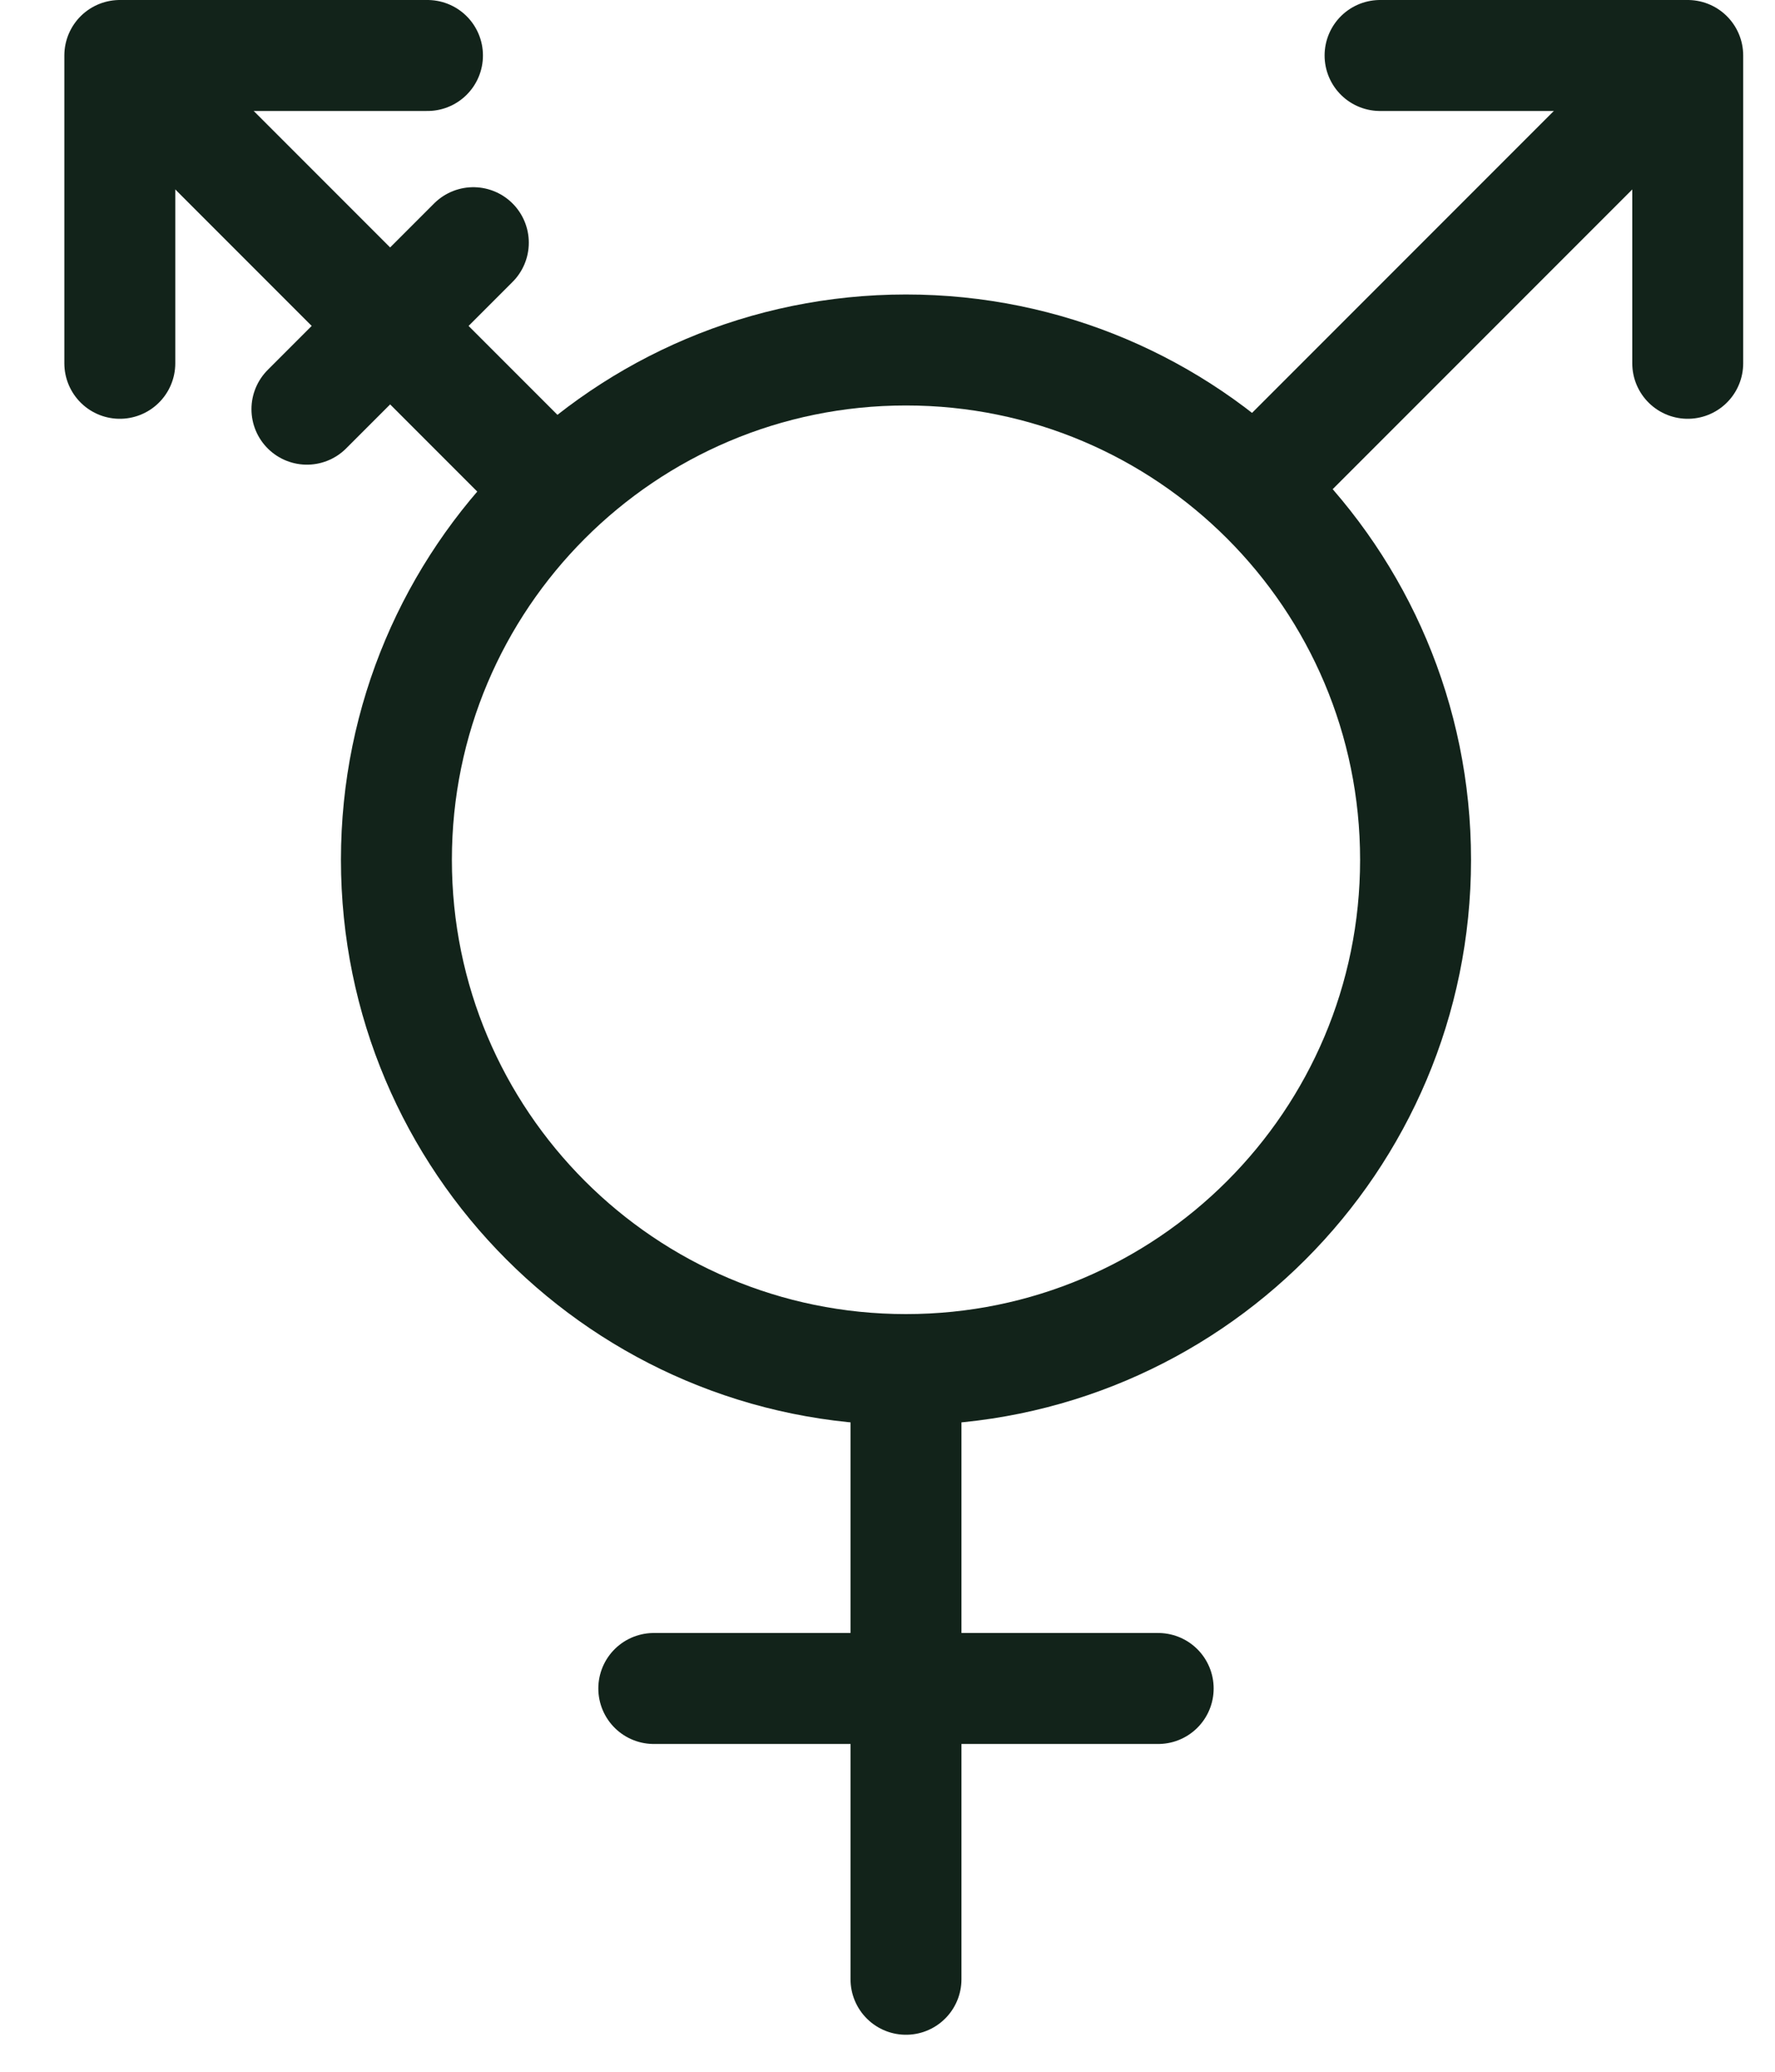 <svg width="24" height="28" viewBox="0 0 24 28" fill="none" xmlns="http://www.w3.org/2000/svg">
<g clip-path="url(#clip0_403_6341)">
<path d="M12.25 18.51C16.056 18.51 19.14 15.425 19.14 11.62C19.14 7.815 16.056 4.73 12.25 4.73C8.445 4.73 5.36 7.815 5.36 11.62C5.36 15.425 8.445 18.51 12.25 18.51Z" stroke="#12231A" stroke-width="1.5" stroke-linecap="round" stroke-linejoin="round"/>
<path d="M17.11 6.46L22.66 0.91" stroke="#12231A" stroke-width="1.5" stroke-linecap="round" stroke-linejoin="round"/>
<path d="M18.66 0.75H22.82V4.91" stroke="#12231A" stroke-width="1.5" stroke-linecap="round" stroke-linejoin="round"/>
<path d="M7.33 6.46L1.78 0.91" stroke="#12231A" stroke-width="1.5" stroke-linecap="round" stroke-linejoin="round"/>
<path d="M1.62 4.91V0.75H5.78" stroke="#12231A" stroke-width="1.5" stroke-linecap="round" stroke-linejoin="round"/>
<path d="M4.15 5.53L6.4 3.28" stroke="#12231A" stroke-width="1.5" stroke-linecap="round" stroke-linejoin="round"/>
<path d="M12.25 18.9V26.75" stroke="#12231A" stroke-width="1.5" stroke-linecap="round" stroke-linejoin="round"/>
<path d="M15.66 22.82H8.84" stroke="#12231A" stroke-width="1.5" stroke-linecap="round" stroke-linejoin="round"/>
</g>
<defs>
<clipPath id="clip0_403_6341">
<rect width="22.7" height="27.5" fill="white" transform="translate(0.87)"/>
</clipPath>
</defs>
</svg>
